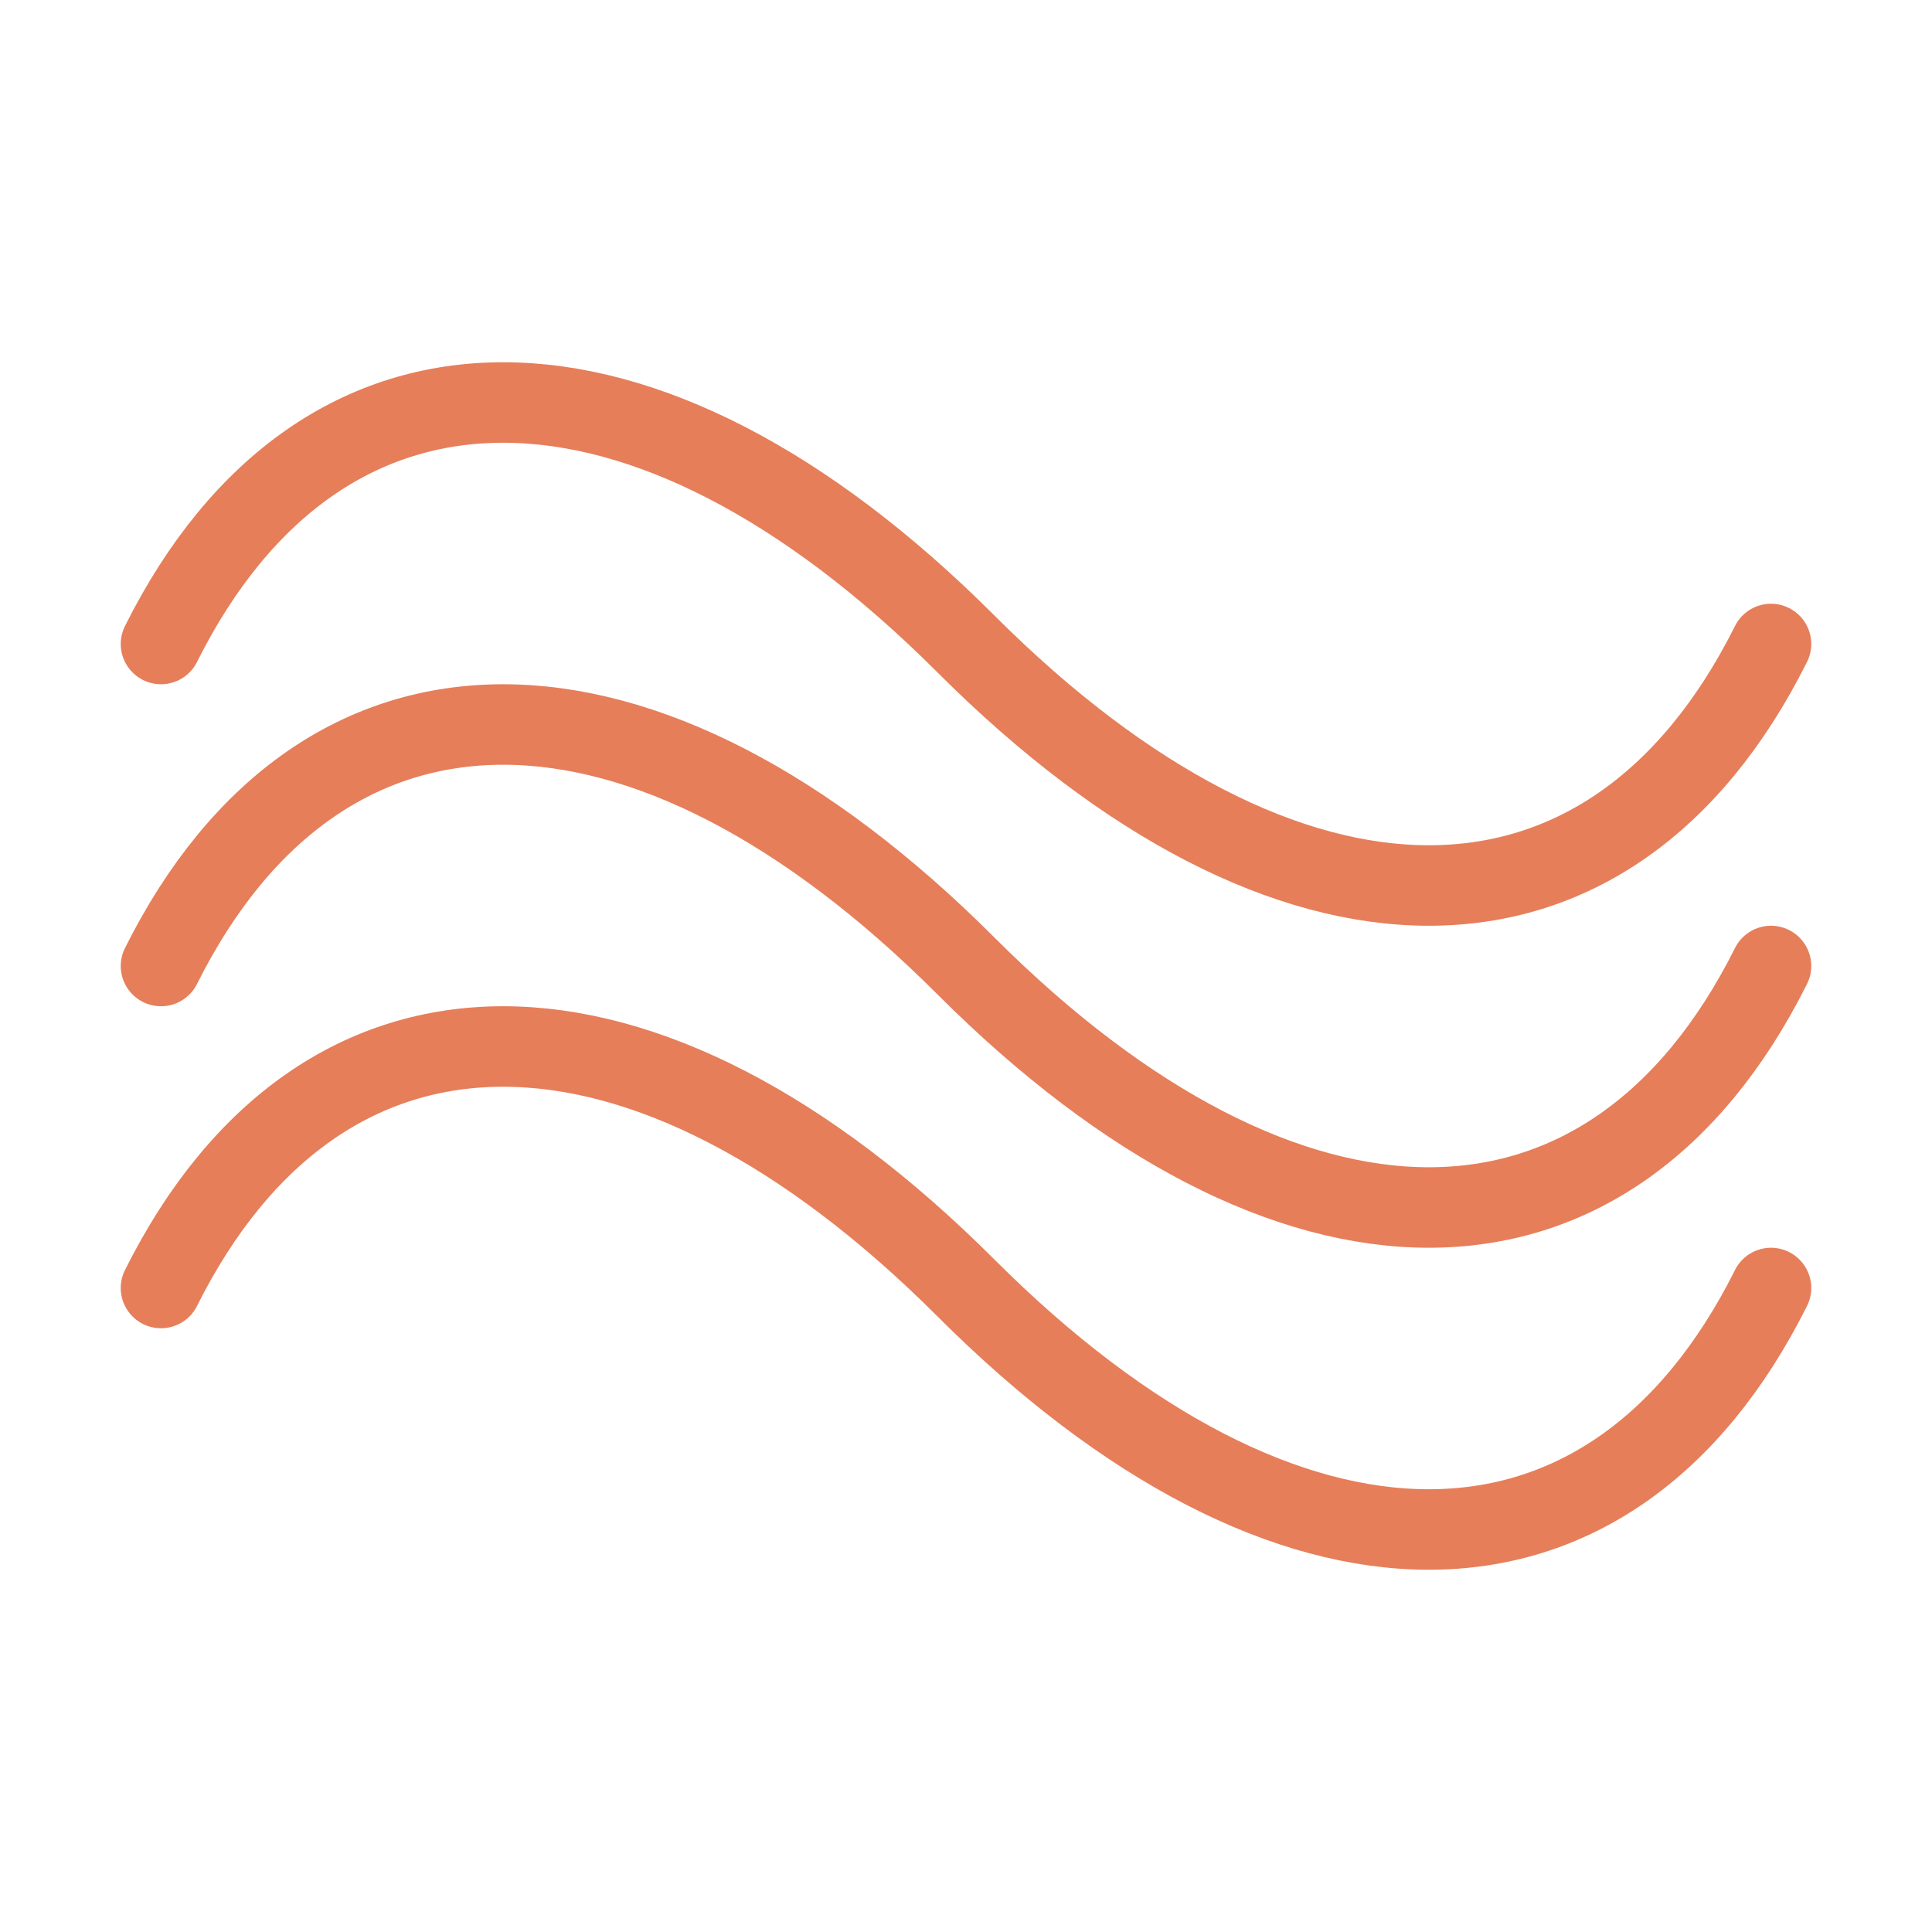 <svg width="48" height="48" viewBox="0 0 48 48" fill="none" xmlns="http://www.w3.org/2000/svg">
    <path d="M4 24C8 16 16 16 24 24C32 32 40 32 44 24" stroke="#e67e5a" stroke-width="2" stroke-linecap="round"/>
    <path d="M4 32C8 24 16 24 24 32C32 40 40 40 44 32" stroke="#e67e5a" stroke-width="2" stroke-linecap="round"/>
    <path d="M4 16C8 8 16 8 24 16C32 24 40 24 44 16" stroke="#e67e5a" stroke-width="2" stroke-linecap="round"/>
</svg> 